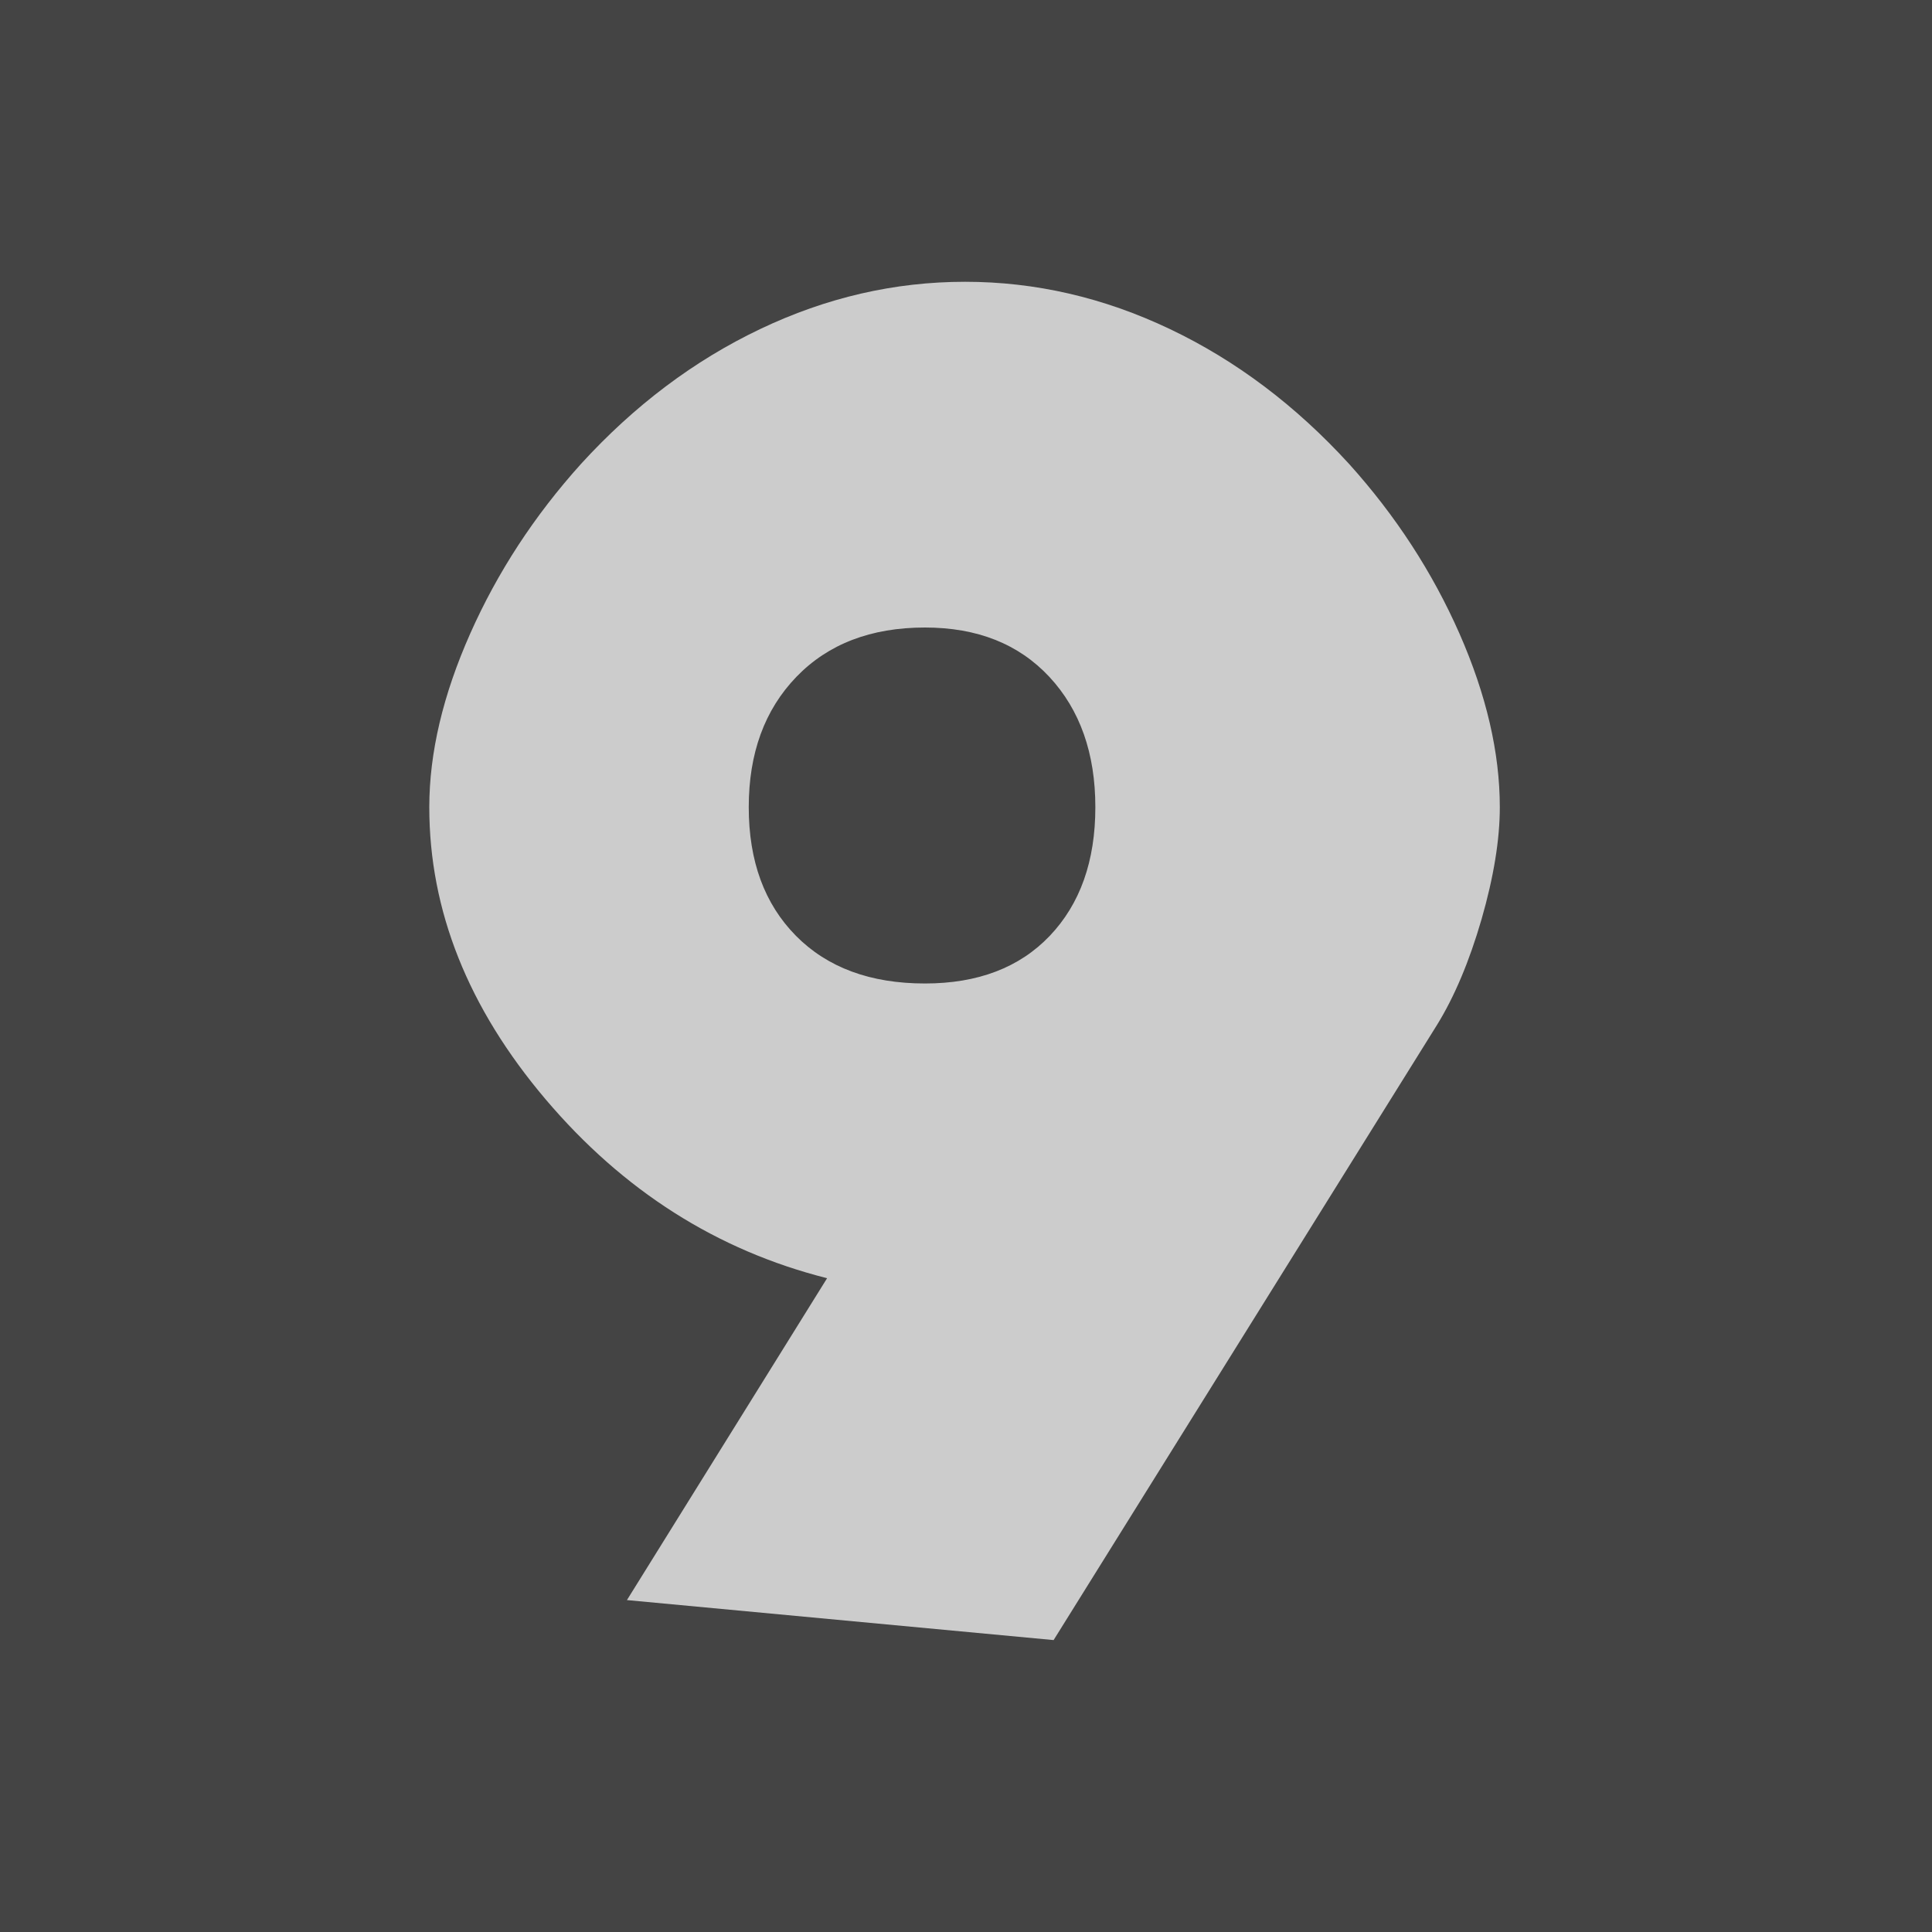 <svg xmlns="http://www.w3.org/2000/svg" width="20" height="20" viewBox="0 0 20 20"><g id="9"><rect id="background" width="20" height="20" fill="#444444"/><path id="number" fill="#CCCCCC" fill-rule="nonzero" d="M10.907,16.978 L6.49,16.564 L8.562,13.232 C7.421,12.944 6.45,12.326 5.648,11.38 C4.846,10.434 4.444,9.426 4.444,8.356 C4.444,7.792 4.586,7.193 4.868,6.558 C5.15,5.923 5.532,5.338 6.014,4.803 C6.566,4.198 7.185,3.732 7.87,3.406 C8.554,3.08 9.261,2.917 9.99,2.917 C10.719,2.917 11.425,3.08 12.11,3.406 C12.795,3.732 13.413,4.198 13.966,4.803 C14.448,5.338 14.828,5.923 15.108,6.558 C15.387,7.193 15.526,7.792 15.526,8.356 C15.526,8.691 15.463,9.078 15.337,9.516 C15.21,9.953 15.056,10.319 14.874,10.613 L10.907,16.978 Z M9.575,10.181 C10.122,10.181 10.553,10.017 10.867,9.688 C11.181,9.358 11.339,8.915 11.339,8.356 C11.339,7.798 11.18,7.348 10.863,7.007 C10.545,6.666 10.116,6.496 9.575,6.496 C9.017,6.496 8.573,6.666 8.244,7.007 C7.915,7.348 7.751,7.798 7.751,8.356 C7.751,8.915 7.914,9.358 8.24,9.688 C8.566,10.017 9.011,10.181 9.575,10.181 Z"/></g></svg>

